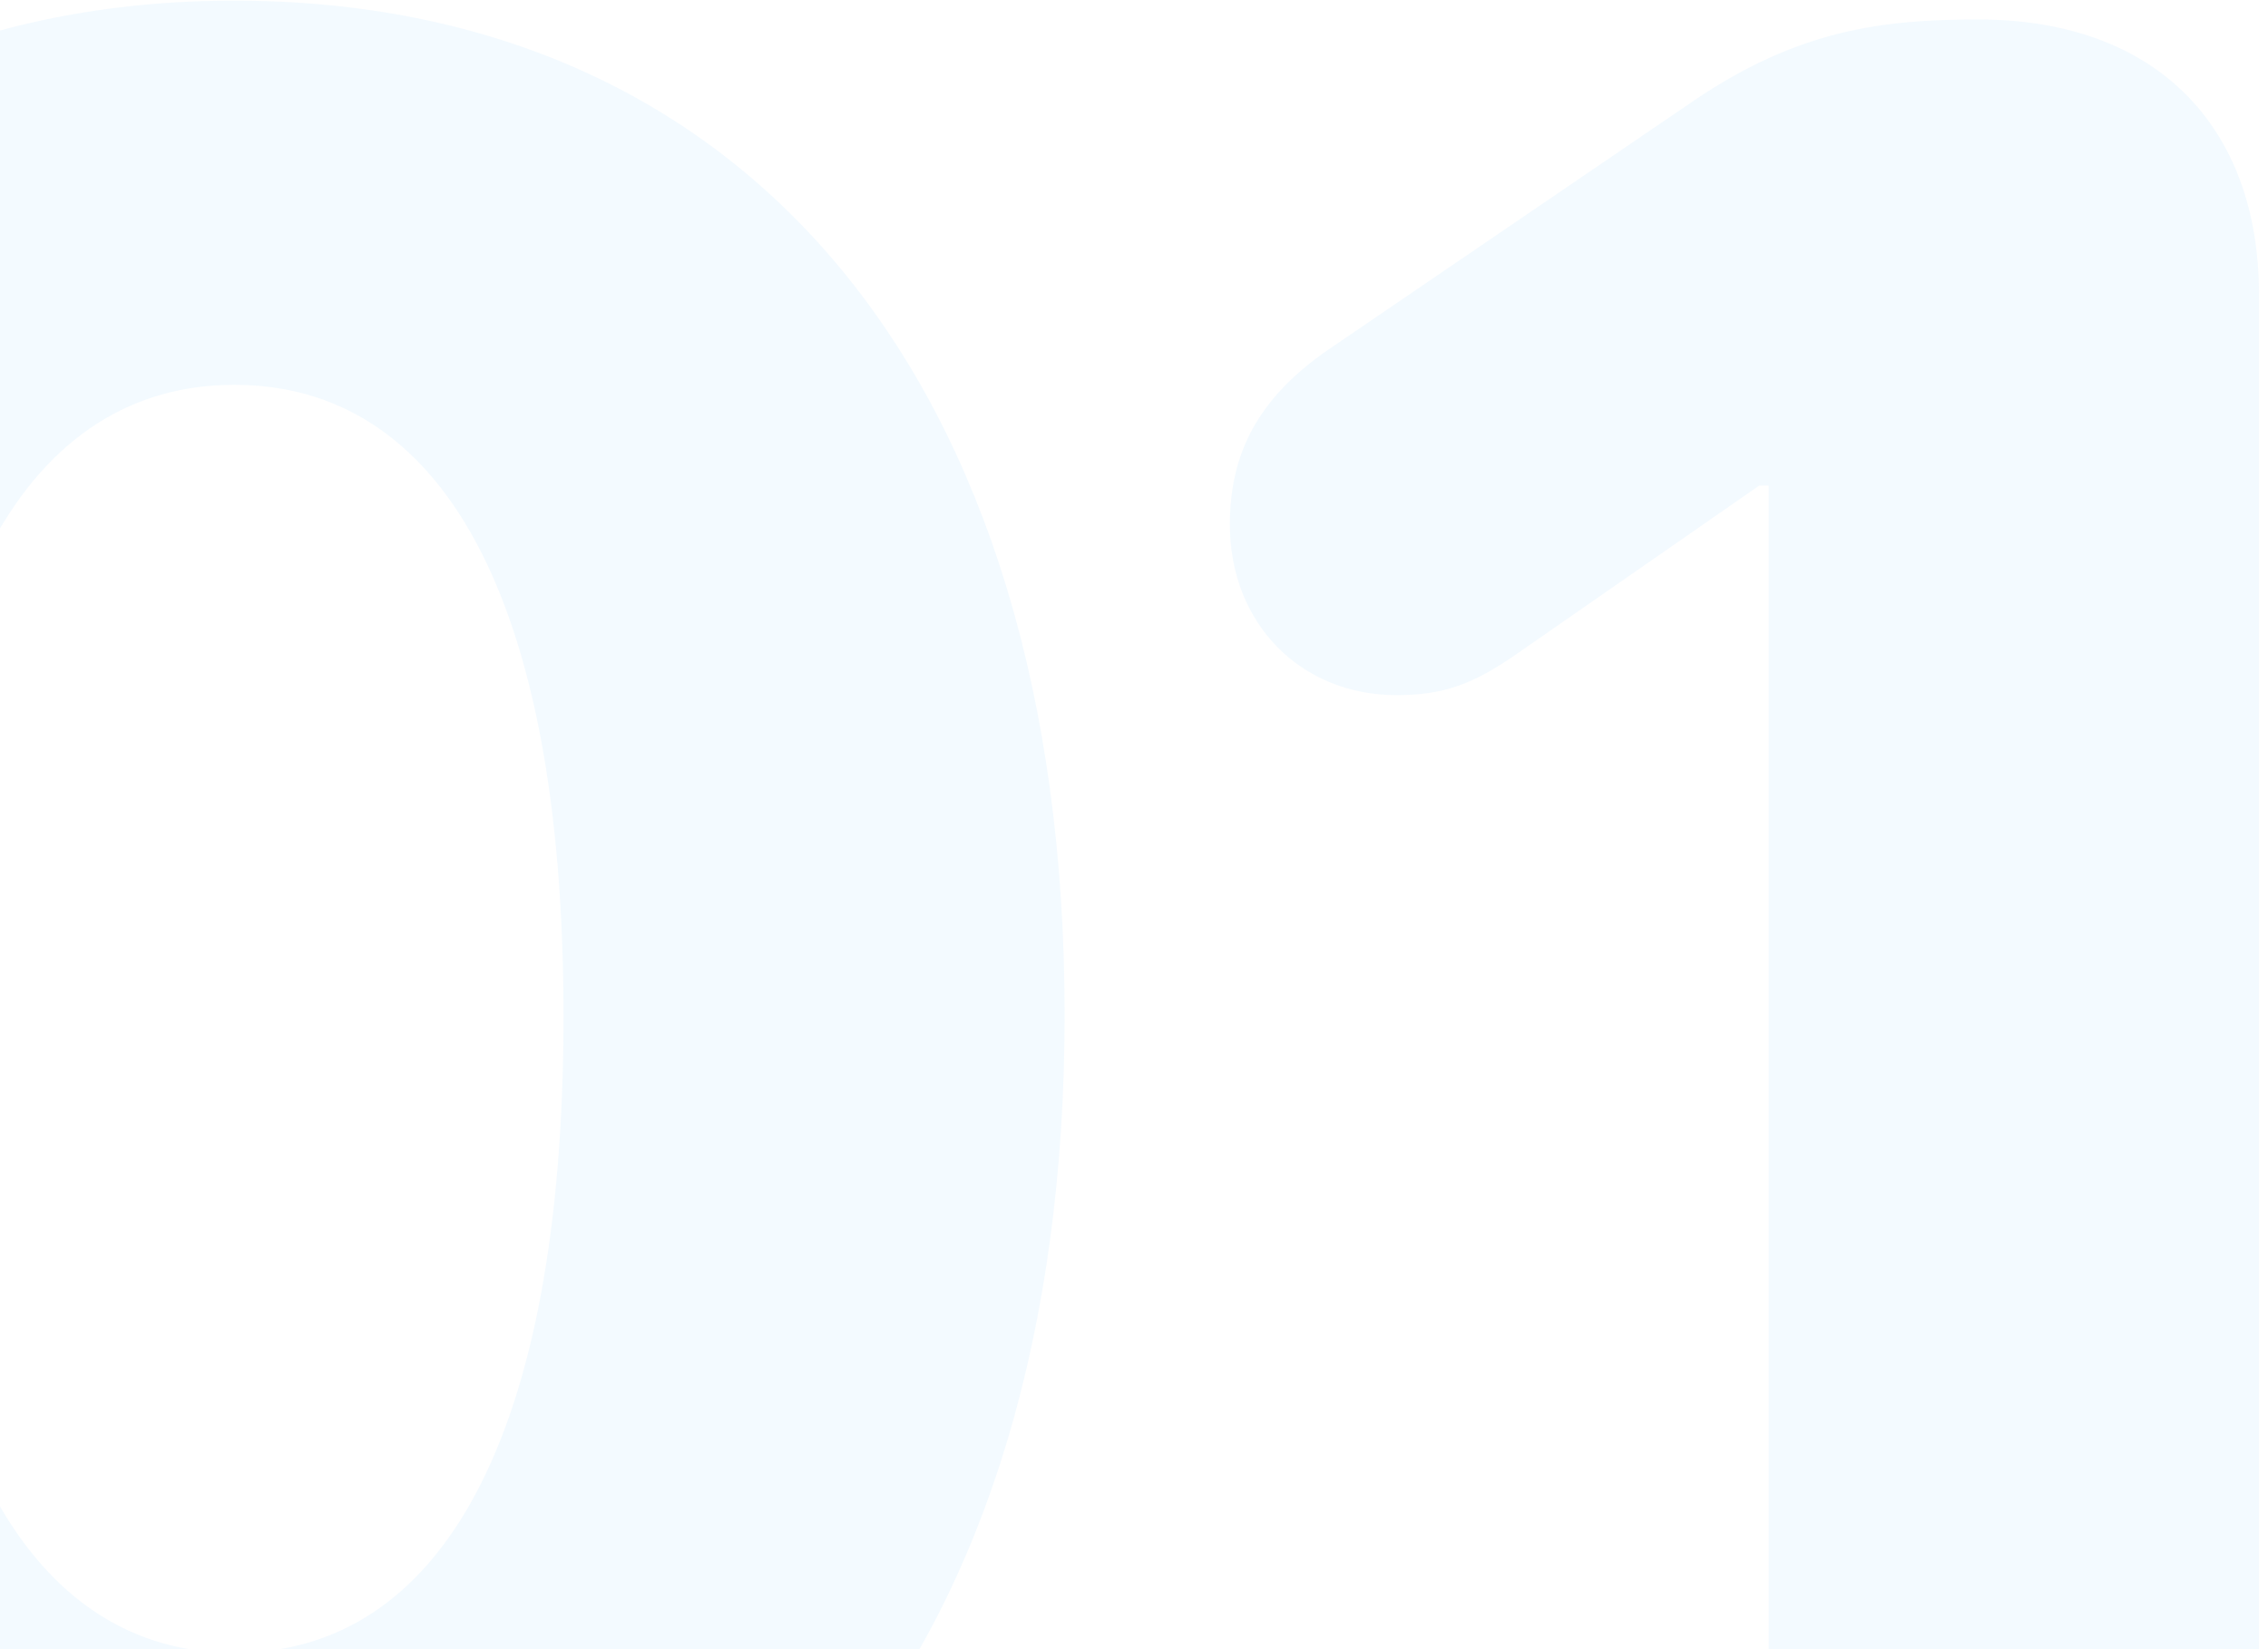 <svg width="187" height="136" viewBox="0 0 187 136" fill="none" xmlns="http://www.w3.org/2000/svg">
<path d="M19.321 167.988C61.637 167.988 87.78 135.863 87.78 83.688C87.78 31.181 61.416 0.053 19.321 0.053C-22.663 0.053 -49.249 31.291 -49.249 83.799C-49.249 136.085 -22.995 167.988 19.321 167.988ZM19.321 136.306C2.483 136.306 -7.93 118.693 -7.93 83.688C-7.93 48.905 2.483 31.735 19.321 31.735C36.159 31.735 46.461 48.794 46.461 83.799C46.461 118.693 36.27 136.306 19.321 136.306ZM166.098 166.548C178.173 166.548 186.259 158.683 186.259 146.498V24.313C186.259 10.355 177.729 1.604 163.107 1.604C155.131 1.604 148.263 2.49 139.734 8.25L109.492 28.854C103.732 32.842 101.405 37.384 101.405 43.255C101.405 51.453 107.276 57.324 115.142 57.324C119.019 57.324 121.456 56.437 125.111 53.889L145.051 40.043H145.826V146.498C145.826 158.683 154.024 166.548 166.098 166.548Z" fill="#008CFF" fill-opacity="0.05"/>
</svg>

